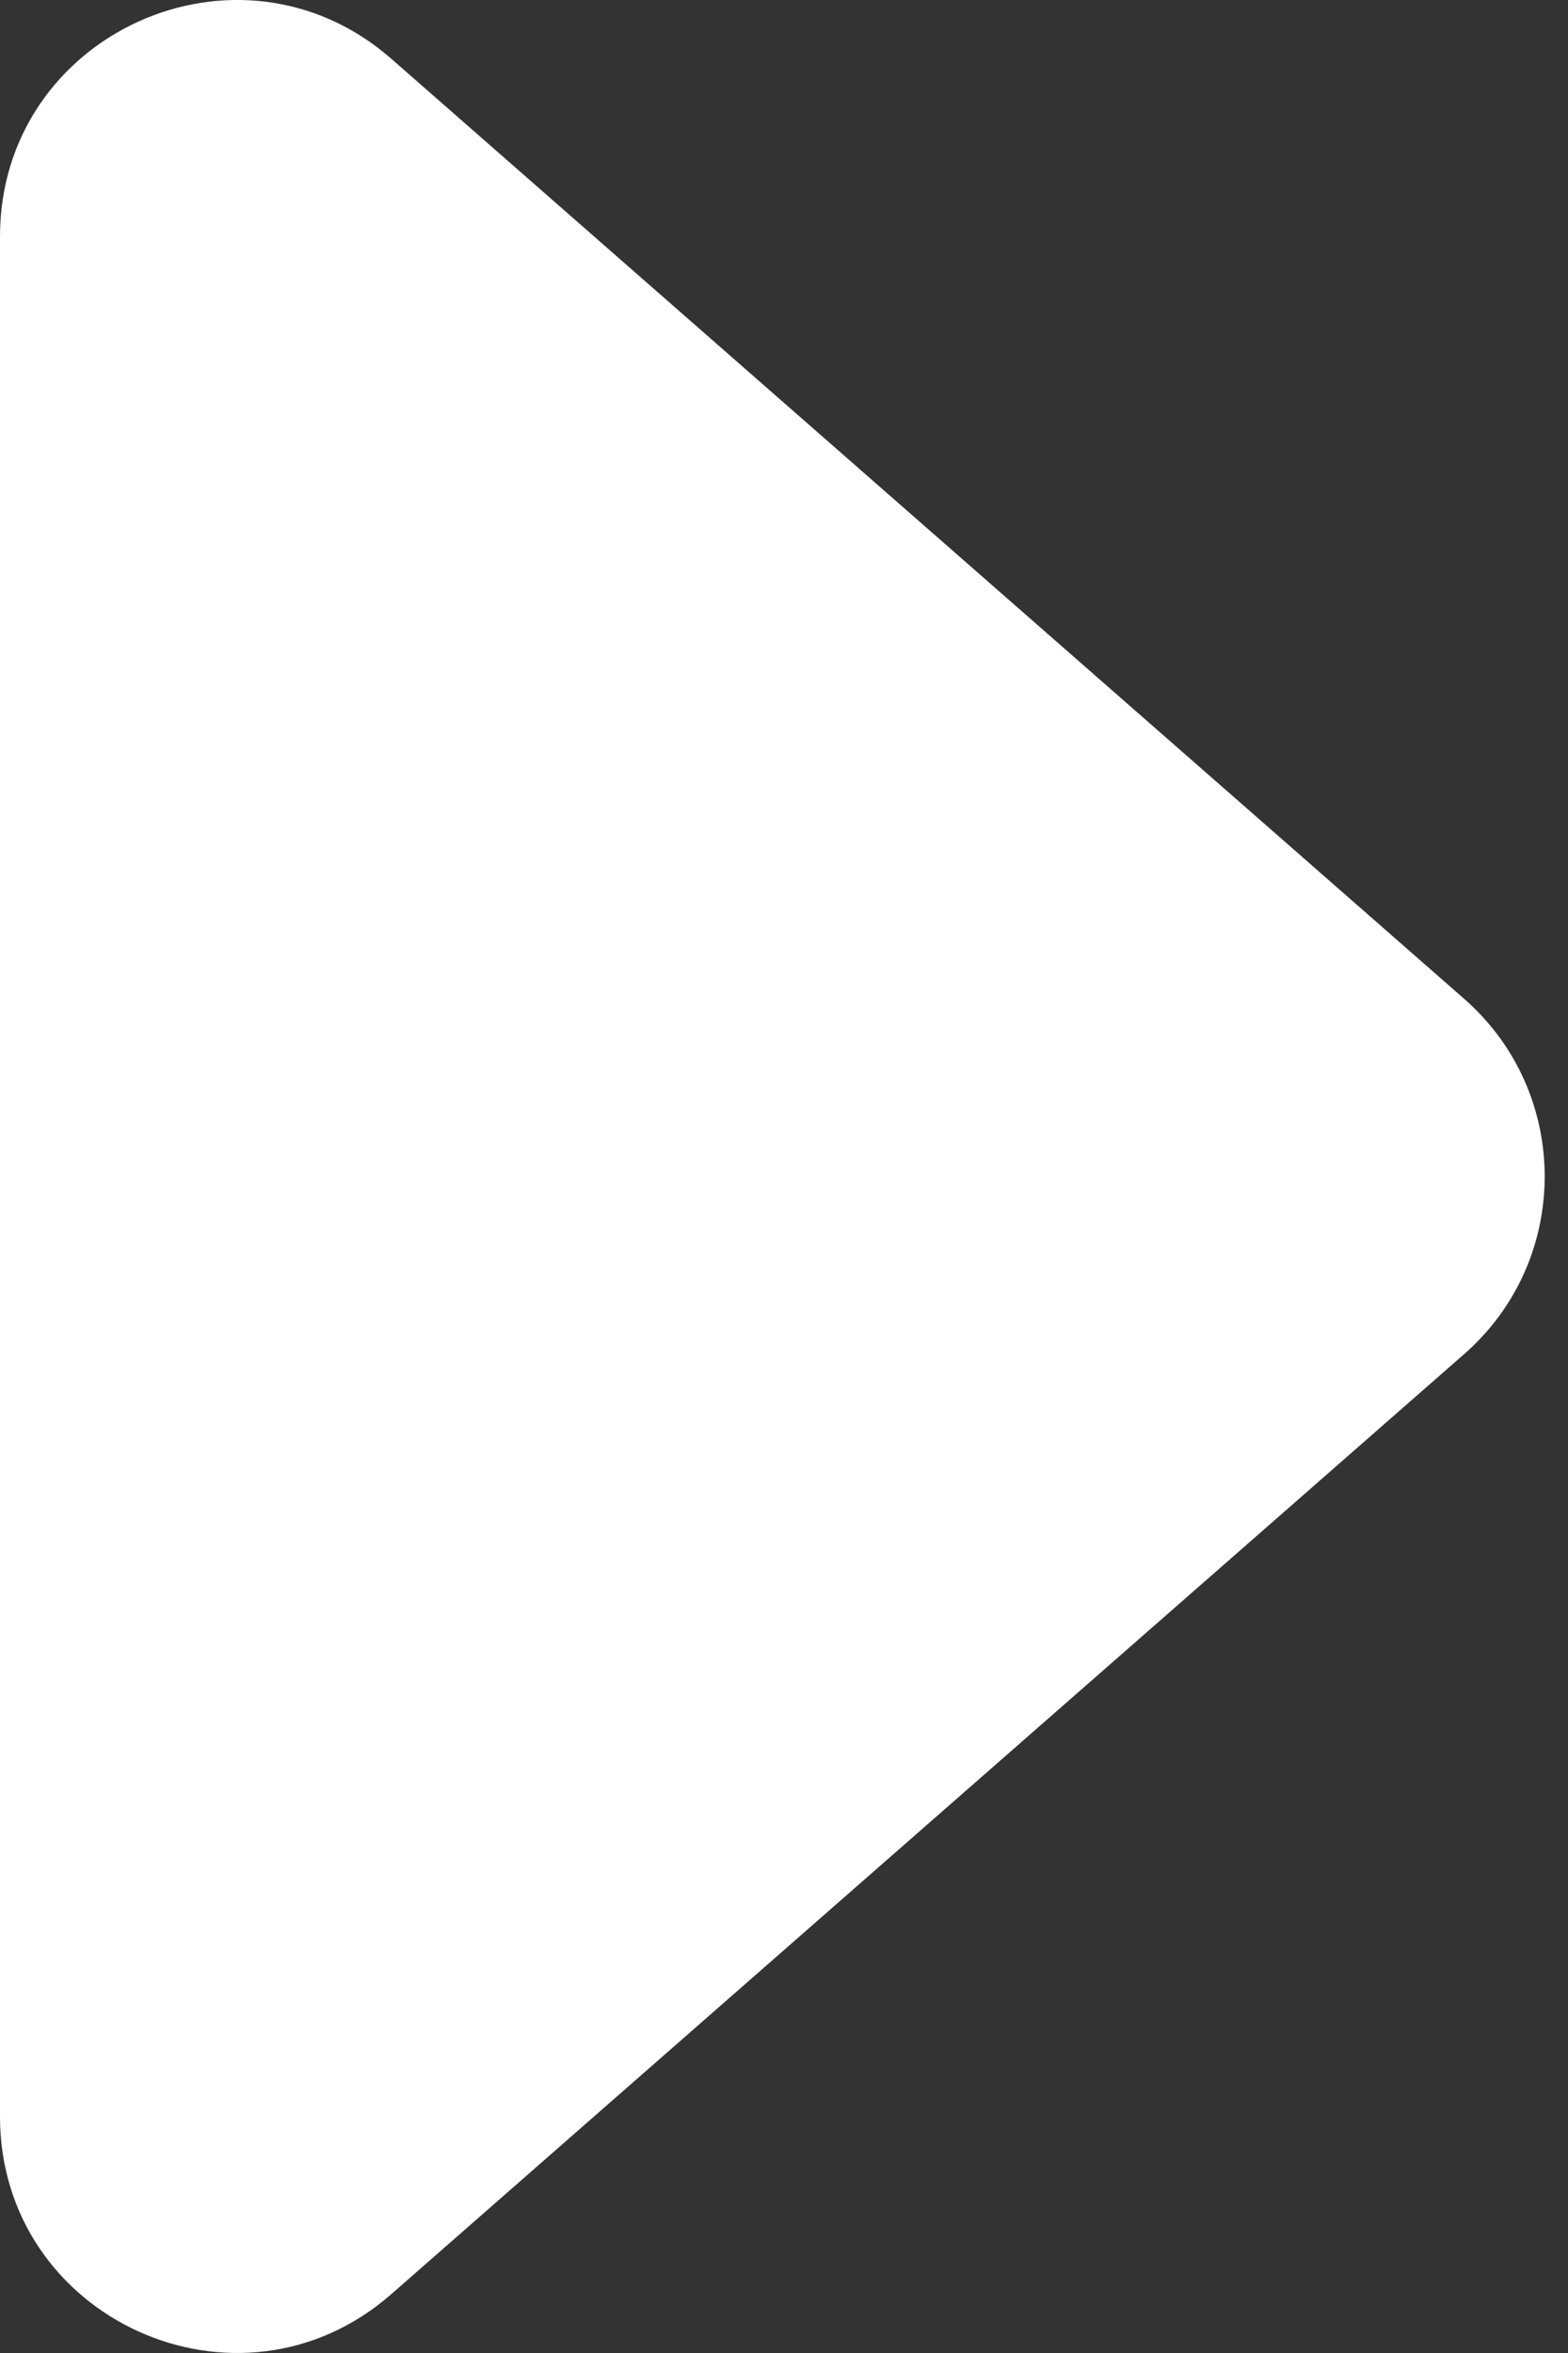 <svg width="20" height="30" viewBox="0 0 20 30" fill="none" xmlns="http://www.w3.org/2000/svg">
<rect x="0" y="0" width="20" height="30" fill="#333333" stroke="none"/>
<path d="M18.676 12.735C20.045 13.935 20.045 16.065 18.676 17.264L4.993 29.248C3.047 30.953 -9.71376e-05 29.571 -9.70245e-05 26.984L-9.59768e-05 3.016C-9.58638e-05 0.429 3.047 -0.953 4.993 0.751L18.676 12.735Z" fill="white"/>
</svg>
